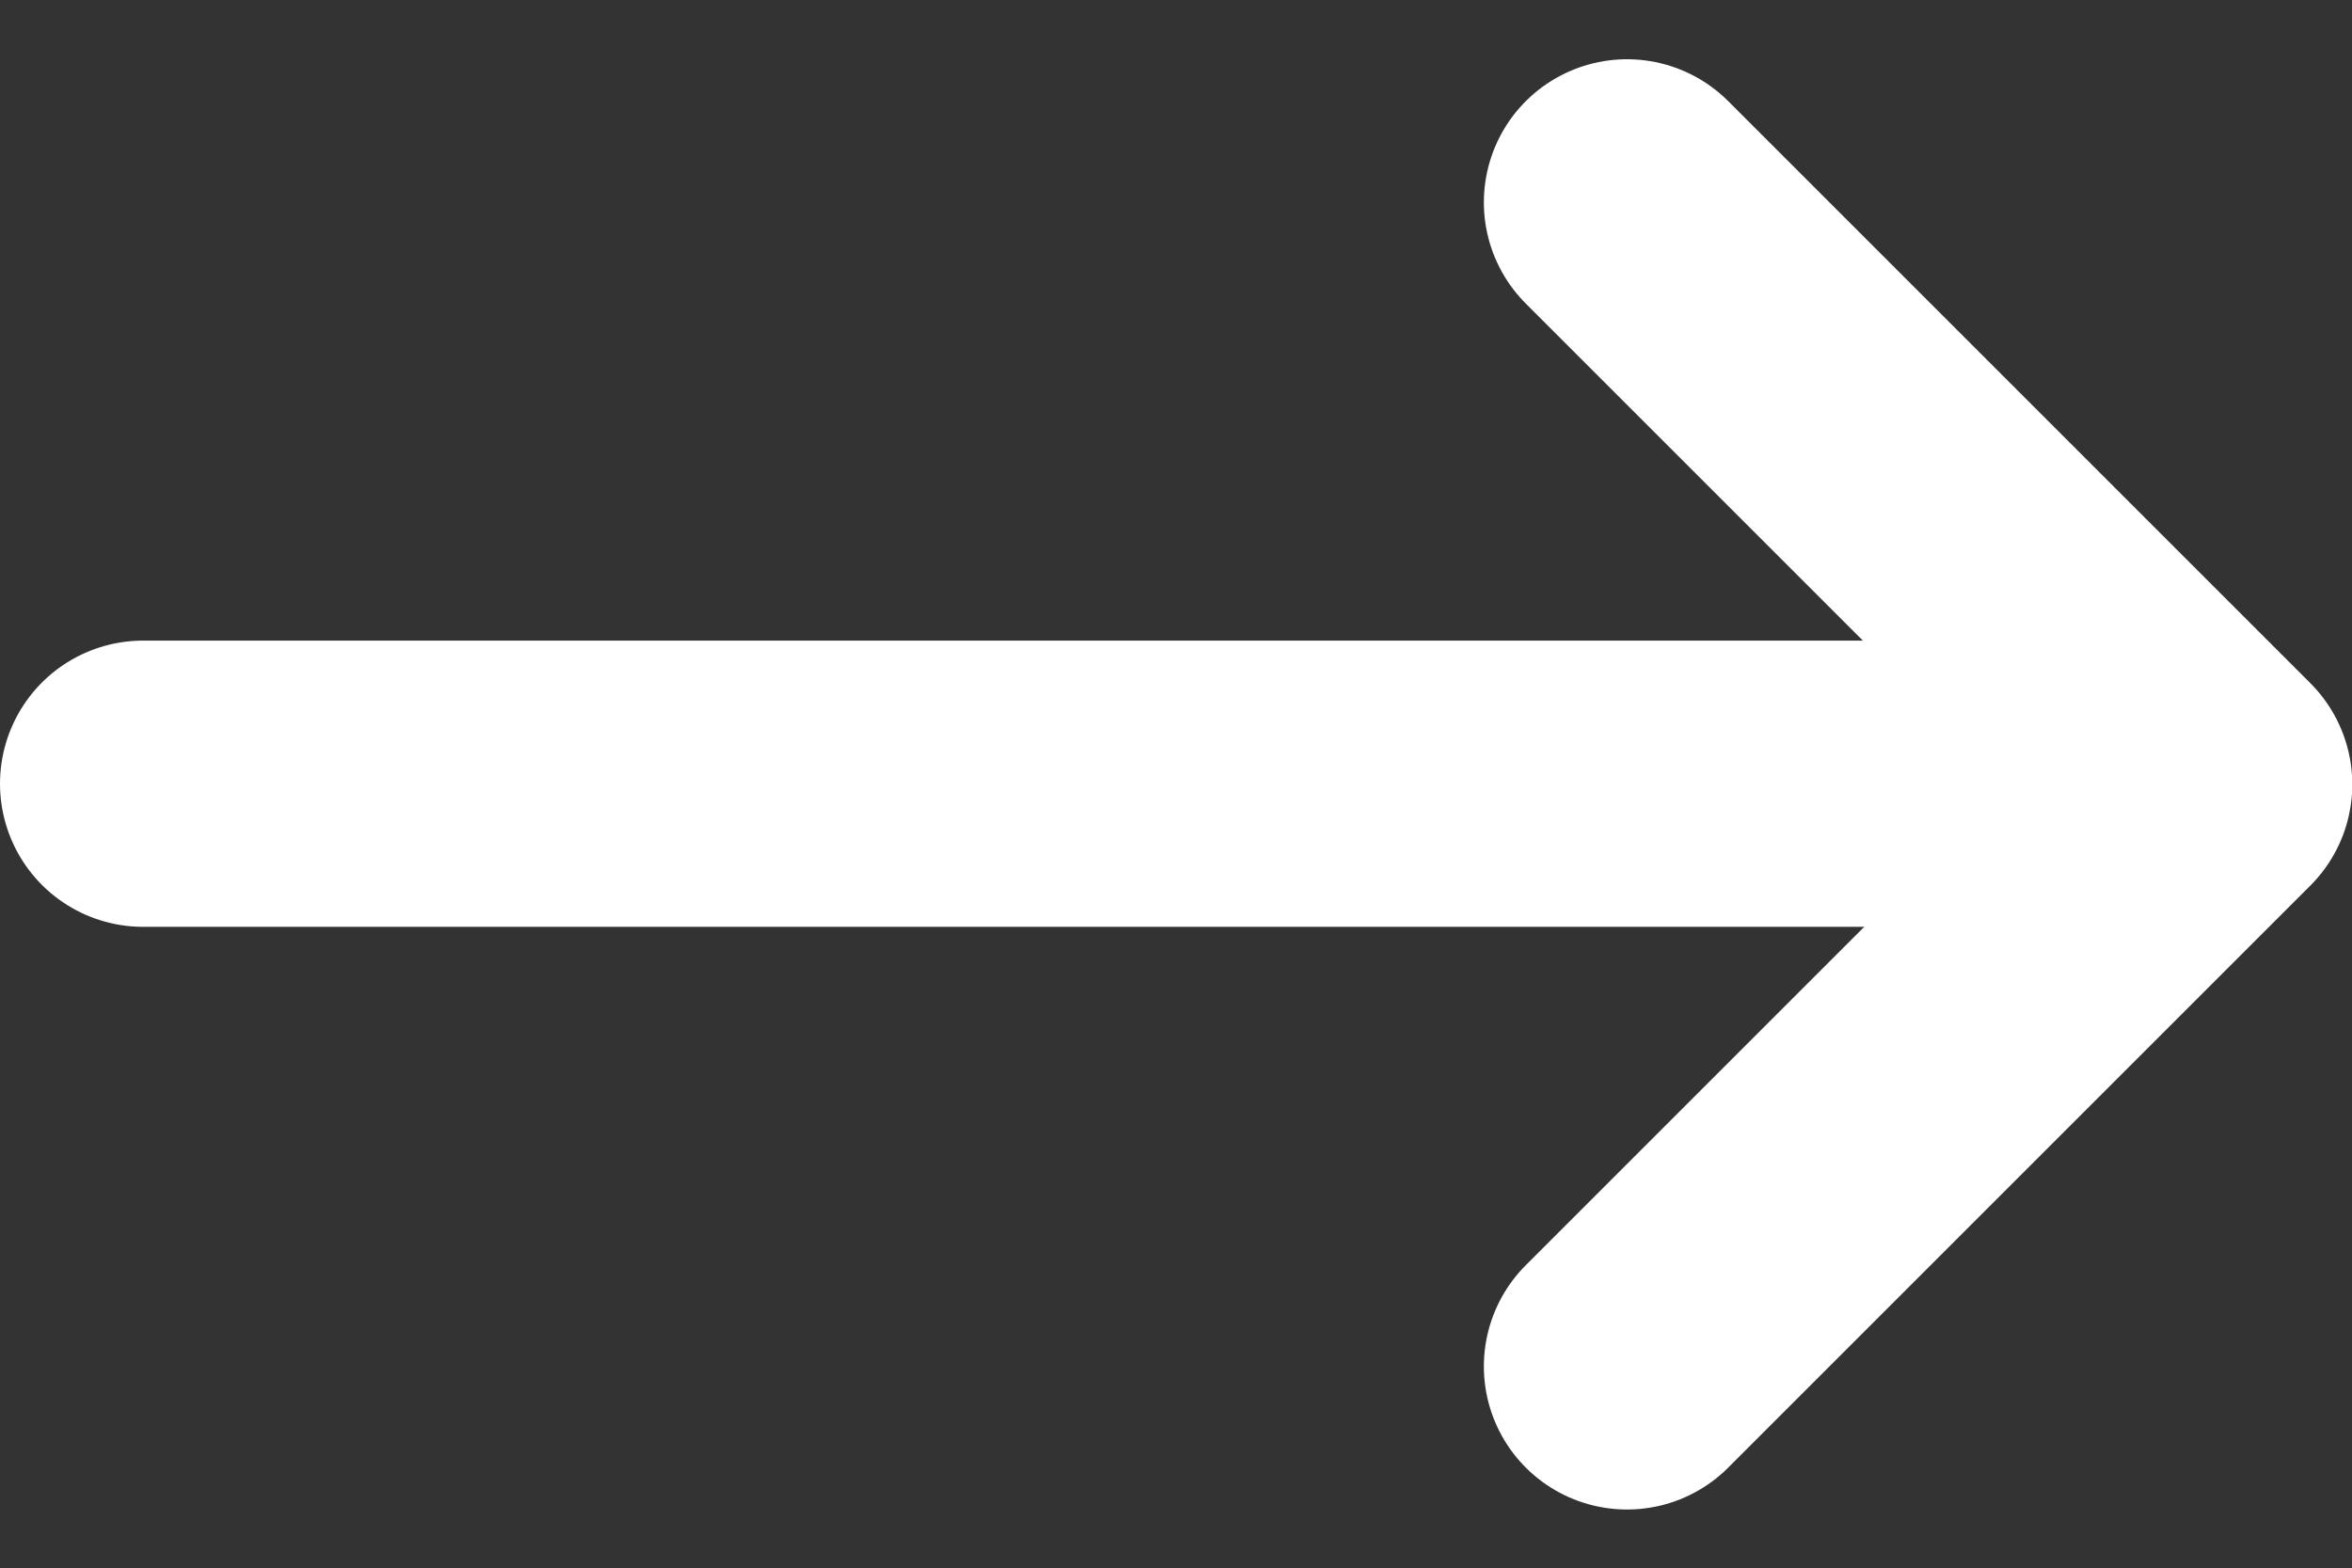 <svg xmlns="http://www.w3.org/2000/svg" width="24.646" height="16.438" viewBox="0 0 24.646 16.438">
  <rect x="0" y="0" width="24.646" height="16.438" fill="#333333" stroke="none"/>
  <g id="Group_5" data-name="Group 5" transform="translate(1.5 2.121)">
    <path id="Line_2_Copy" data-name="Line 2 Copy" d="M0,.3H21.341" transform="translate(0 5.793)" fill="none" stroke="#fff" stroke-linecap="round" stroke-miterlimit="10" stroke-width="3"/>
    <path id="Path_3" data-name="Path 3" d="M0,0,6.1,6.1,0,12.2" transform="translate(15.549)" fill="none" stroke="#fff" stroke-linecap="round" stroke-linejoin="round" stroke-miterlimit="10" stroke-width="3"/>
  </g>
</svg>
